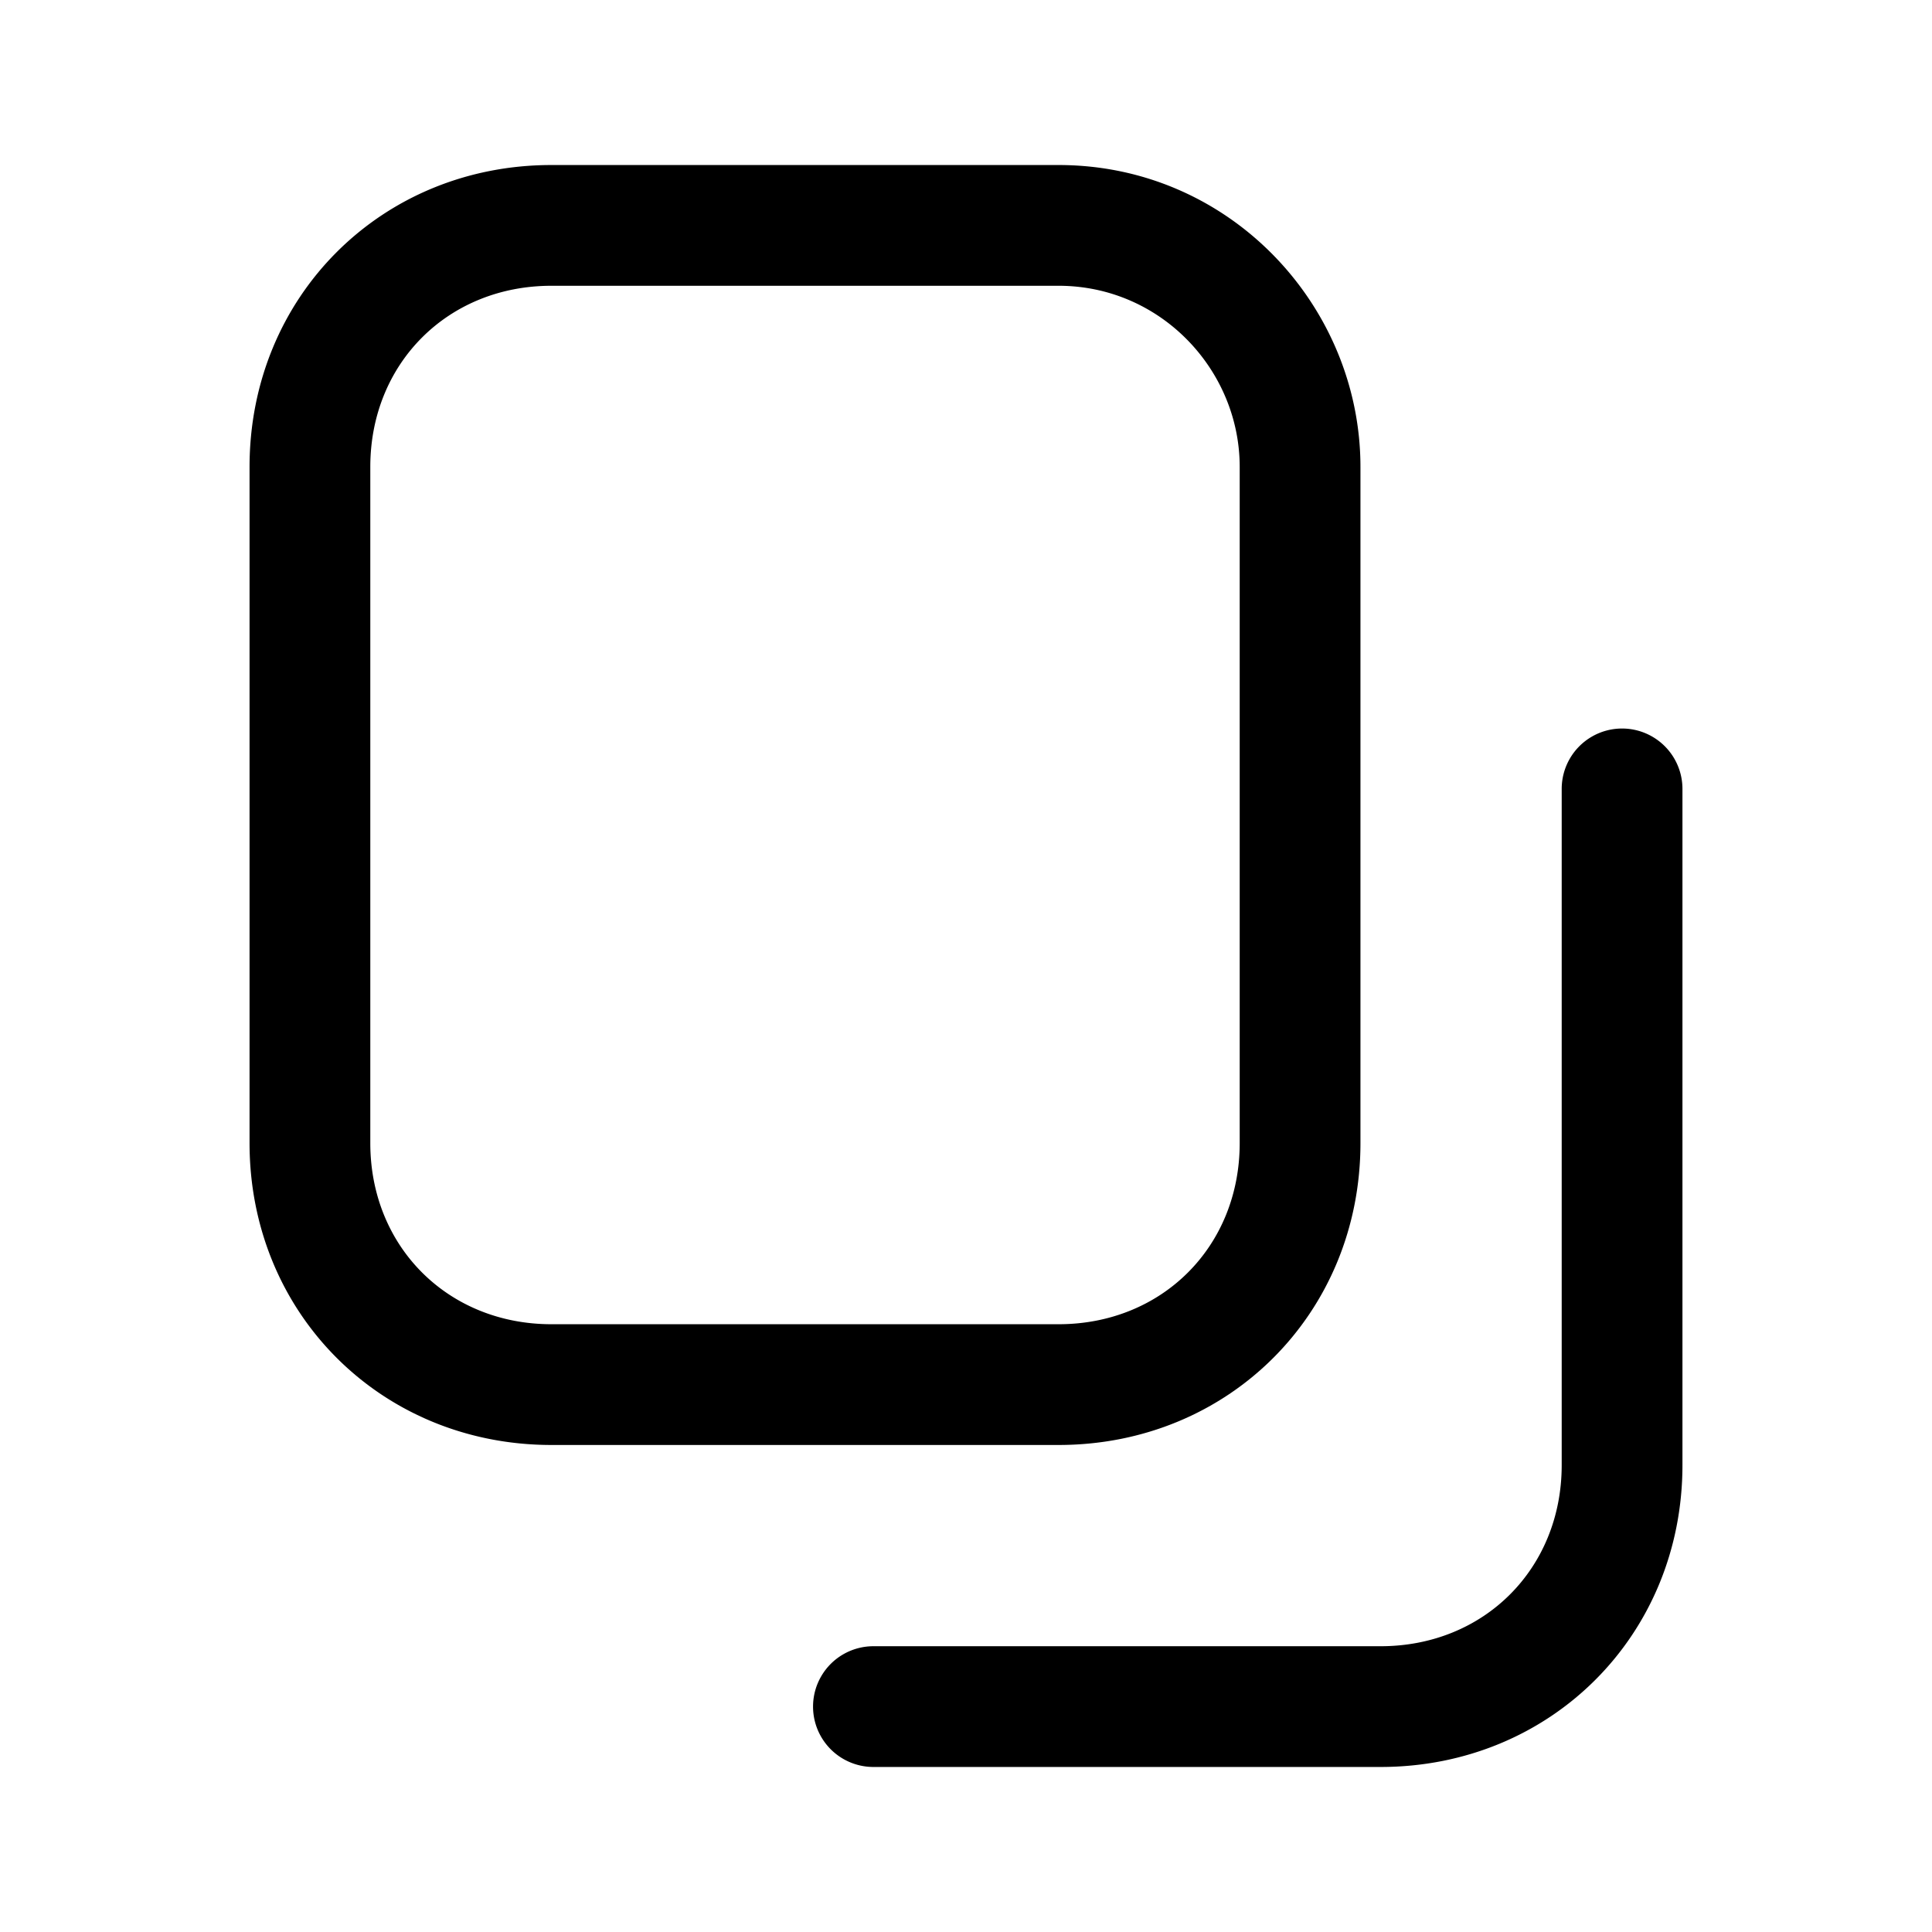 <svg xmlns="http://www.w3.org/2000/svg" width="24" height="24" viewBox="0 0 24 24" fill="currentColor" fill-rule="evenodd" clip-rule="evenodd" class="mni mni-copy"><path fill-rule="evenodd" clip-rule="evenodd" class="fill-[#1c2a3a]" fill="currentColor" d="M4.6 5.8c0-1.286.964-2.25 2.25-2.25h6.3c1.27 0 2.25 1.048 2.25 2.25v8.4c0 1.286-.964 2.25-2.25 2.25h-6.3c-1.286 0-2.25-.964-2.25-2.25V5.8Zm2.25-3.75C4.736 2.05 3.1 3.686 3.1 5.8v8.4c0 2.114 1.636 3.75 3.75 3.75h6.3c2.114 0 3.75-1.636 3.75-3.75V5.8c0-1.998-1.62-3.75-3.75-3.75h-6.3ZM20.9 9.8a.75.75 0 0 0-1.5 0v8.4c0 1.286-.964 2.25-2.25 2.25h-6.3a.75.75 0 0 0 0 1.5h6.3c2.114 0 3.75-1.636 3.75-3.75V9.8Z"></path></svg>